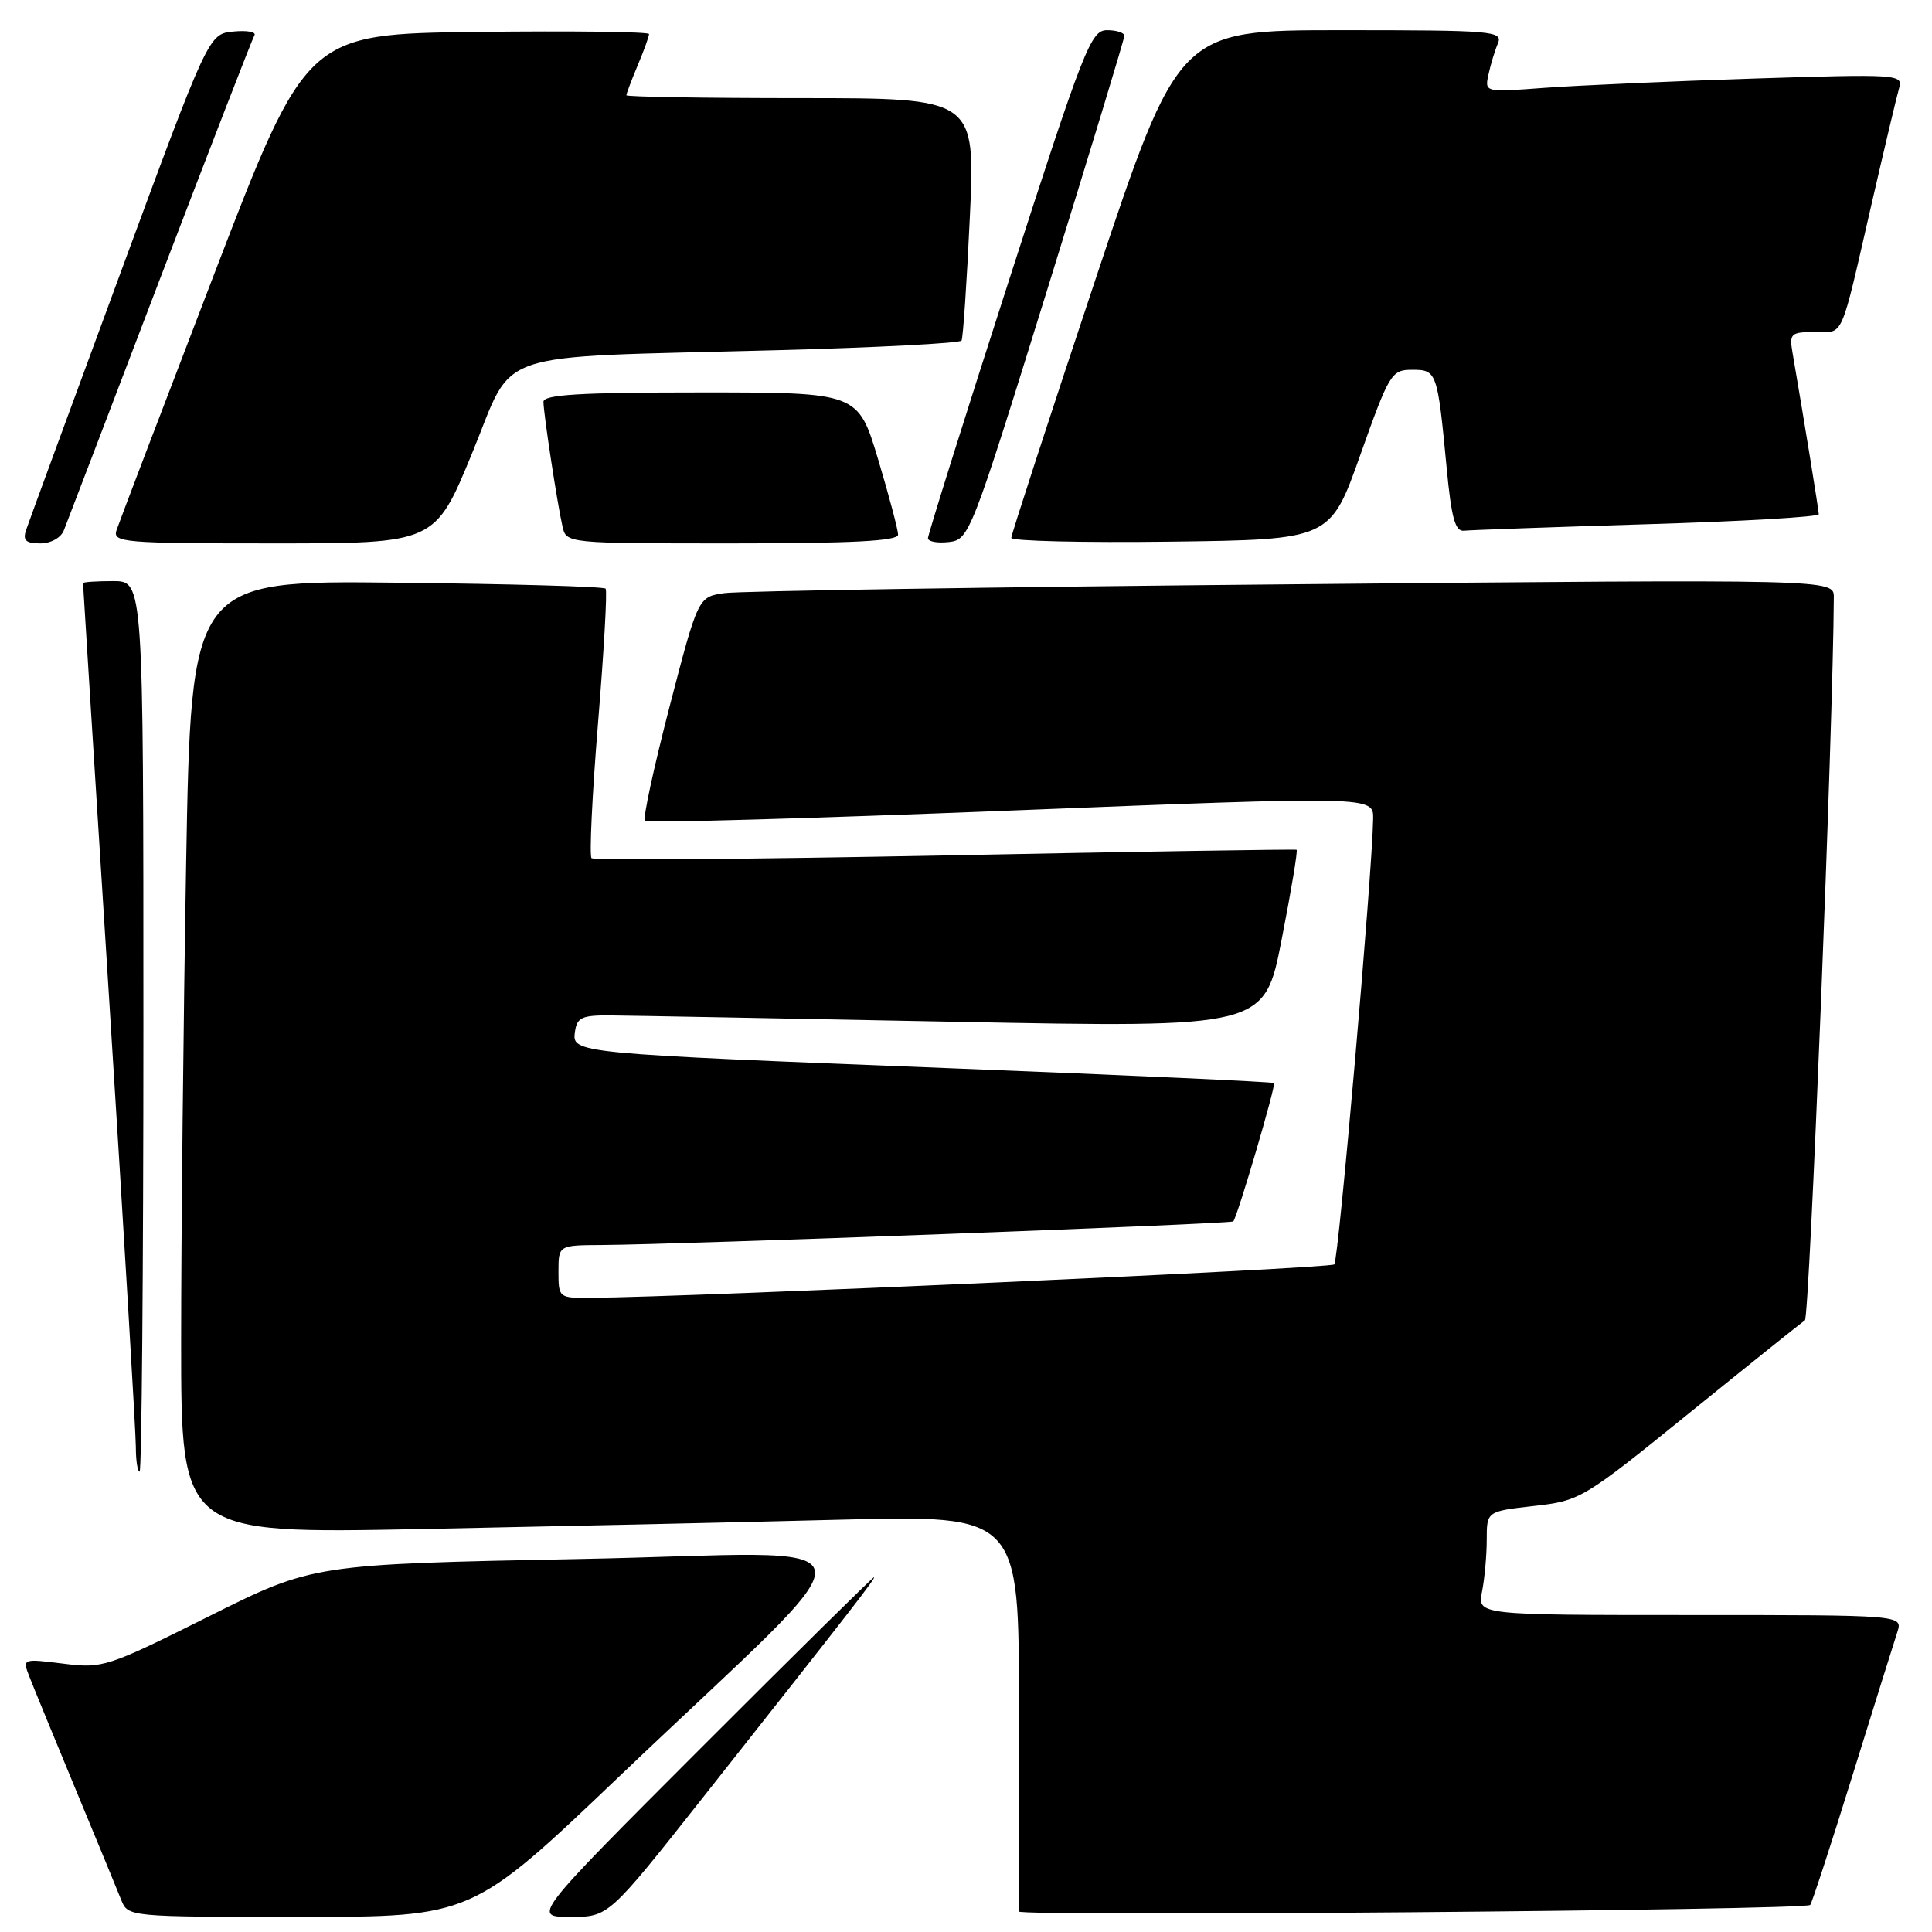 <?xml version="1.0" encoding="UTF-8" standalone="no"?>
<!DOCTYPE svg PUBLIC "-//W3C//DTD SVG 1.1//EN" "http://www.w3.org/Graphics/SVG/1.1/DTD/svg11.dtd" >
<svg xmlns="http://www.w3.org/2000/svg" xmlns:xlink="http://www.w3.org/1999/xlink" version="1.1" viewBox="0 0 256 256">
 <g >
 <path fill="currentColor"
d=" M 82.02 235.42 C 117.13 201.93 117.80 205.77 77.00 206.57 C 41.50 207.27 41.50 207.27 27.65 214.19 C 14.20 220.91 13.63 221.10 8.38 220.44 C 2.99 219.77 2.96 219.78 3.88 222.13 C 4.38 223.43 7.13 230.12 9.98 237.00 C 12.83 243.88 15.57 250.51 16.06 251.75 C 16.95 253.99 17.04 254.00 39.74 254.00 C 62.54 254.00 62.54 254.00 82.02 235.42 Z  M 93.07 238.27 C 112.88 213.20 116.13 209.00 115.80 209.00 C 115.63 209.00 105.37 219.12 93.00 231.50 C 70.52 254.00 70.52 254.00 75.58 254.00 C 80.64 254.00 80.64 254.00 93.07 238.27 Z  M 239.86 252.42 C 240.06 252.25 242.58 244.55 245.45 235.30 C 248.32 226.06 251.00 217.49 251.41 216.25 C 252.13 214.00 252.13 214.00 223.94 214.00 C 195.75 214.00 195.75 214.00 196.38 210.88 C 196.72 209.16 197.00 206.06 197.00 204.00 C 197.00 200.26 197.00 200.26 203.25 199.55 C 209.39 198.86 209.76 198.64 223.92 187.17 C 231.85 180.75 238.71 175.25 239.16 174.95 C 239.77 174.54 242.92 95.82 242.99 79.13 C 243.00 76.75 243.00 76.75 171.25 77.42 C 131.79 77.78 97.92 78.31 96.00 78.59 C 92.50 79.09 92.50 79.09 88.71 93.67 C 86.63 101.69 85.16 108.49 85.45 108.78 C 85.73 109.07 107.58 108.45 133.99 107.40 C 182.00 105.50 182.00 105.50 181.95 108.50 C 181.82 115.98 177.37 166.96 176.80 167.54 C 176.26 168.08 91.99 171.86 78.25 171.97 C 74.05 172.00 74.00 171.96 74.00 168.50 C 74.00 165.00 74.00 165.00 79.75 164.97 C 90.12 164.91 163.16 162.18 163.42 161.84 C 164.01 161.08 169.10 143.77 168.81 143.51 C 168.64 143.35 149.60 142.48 126.50 141.57 C 75.67 139.57 75.78 139.58 76.19 136.68 C 76.46 134.80 77.12 134.51 81.00 134.55 C 83.47 134.57 103.96 134.95 126.53 135.39 C 167.55 136.19 167.55 136.19 169.83 124.48 C 171.09 118.05 171.98 112.70 171.81 112.60 C 171.64 112.51 150.67 112.84 125.22 113.35 C 99.76 113.85 78.68 114.02 78.38 113.71 C 78.08 113.41 78.46 105.36 79.24 95.83 C 80.02 86.30 80.48 78.28 80.25 78.00 C 80.02 77.72 67.57 77.37 52.58 77.21 C 25.33 76.91 25.33 76.91 24.66 114.62 C 24.30 135.36 24.00 163.78 24.00 177.78 C 24.00 203.23 24.00 203.23 55.75 202.61 C 73.21 202.26 98.20 201.71 111.28 201.37 C 135.06 200.76 135.06 200.76 135.00 226.63 C 134.97 240.86 134.95 252.85 134.97 253.28 C 135.00 253.99 239.02 253.13 239.86 252.42 Z  M 19.00 136.00 C 19.00 77.00 19.00 77.00 15.00 77.00 C 12.80 77.00 11.00 77.12 11.00 77.27 C 11.00 77.42 12.57 102.50 14.50 133.00 C 16.43 163.50 18.00 189.93 18.00 191.73 C 18.00 193.53 18.23 195.00 18.50 195.00 C 18.77 195.00 19.00 168.45 19.00 136.00 Z  M 8.47 70.25 C 8.85 69.29 14.57 54.33 21.18 37.00 C 27.80 19.67 33.44 5.13 33.71 4.68 C 33.98 4.23 32.73 4.00 30.92 4.18 C 27.64 4.50 27.64 4.50 15.84 36.50 C 9.35 54.10 3.77 69.29 3.45 70.25 C 3.00 71.60 3.43 72.00 5.33 72.00 C 6.74 72.00 8.08 71.26 8.47 70.25 Z  M 62.55 60.07 C 68.32 46.07 64.30 47.44 102.76 46.41 C 116.11 46.06 127.20 45.48 127.41 45.13 C 127.61 44.78 128.11 37.41 128.51 28.75 C 129.24 13.00 129.24 13.00 106.12 13.00 C 93.40 13.00 83.00 12.83 83.00 12.62 C 83.00 12.41 83.67 10.63 84.50 8.65 C 85.33 6.68 86.00 4.82 86.00 4.51 C 86.00 4.21 75.78 4.08 63.30 4.23 C 40.60 4.50 40.60 4.50 28.31 36.50 C 21.55 54.10 15.76 69.29 15.44 70.25 C 14.90 71.88 16.33 72.00 36.25 72.00 C 57.64 72.00 57.64 72.00 62.55 60.07 Z  M 119.00 70.85 C 119.00 70.21 117.81 65.71 116.35 60.85 C 113.69 52.00 113.69 52.00 92.85 52.00 C 76.83 52.00 72.00 52.29 72.01 53.25 C 72.02 54.79 73.83 66.68 74.53 69.75 C 75.04 72.00 75.04 72.00 97.02 72.00 C 112.97 72.00 119.00 71.68 119.00 70.85 Z  M 138.73 38.50 C 144.36 20.35 148.98 5.16 148.98 4.75 C 148.99 4.34 147.96 4.00 146.69 4.00 C 144.54 4.00 143.65 6.29 133.66 37.25 C 127.76 55.54 122.95 70.87 122.96 71.32 C 122.98 71.77 124.23 71.99 125.74 71.82 C 128.43 71.51 128.69 70.82 138.73 38.50 Z  M 180.26 60.25 C 184.09 49.48 184.38 49.00 187.11 49.00 C 190.39 49.00 190.47 49.21 191.69 62.00 C 192.32 68.66 192.82 70.46 194.00 70.32 C 194.82 70.23 205.74 69.84 218.25 69.46 C 230.76 69.09 241.00 68.49 241.00 68.14 C 240.99 67.59 239.04 55.58 237.52 46.75 C 237.08 44.20 237.29 44.00 240.46 44.00 C 244.39 44.00 243.78 45.37 248.00 27.00 C 249.71 19.57 251.35 12.66 251.65 11.64 C 252.18 9.85 251.41 9.80 232.35 10.41 C 221.43 10.76 208.95 11.32 204.61 11.64 C 196.72 12.23 196.72 12.23 197.23 9.87 C 197.51 8.56 198.07 6.71 198.48 5.75 C 199.17 4.11 197.80 4.00 177.69 4.00 C 156.17 4.00 156.17 4.00 145.08 37.25 C 138.99 55.54 134.00 70.85 134.00 71.27 C 134.00 71.69 143.51 71.92 155.13 71.77 C 176.27 71.50 176.27 71.50 180.26 60.25 Z "/>
</g>
</svg>